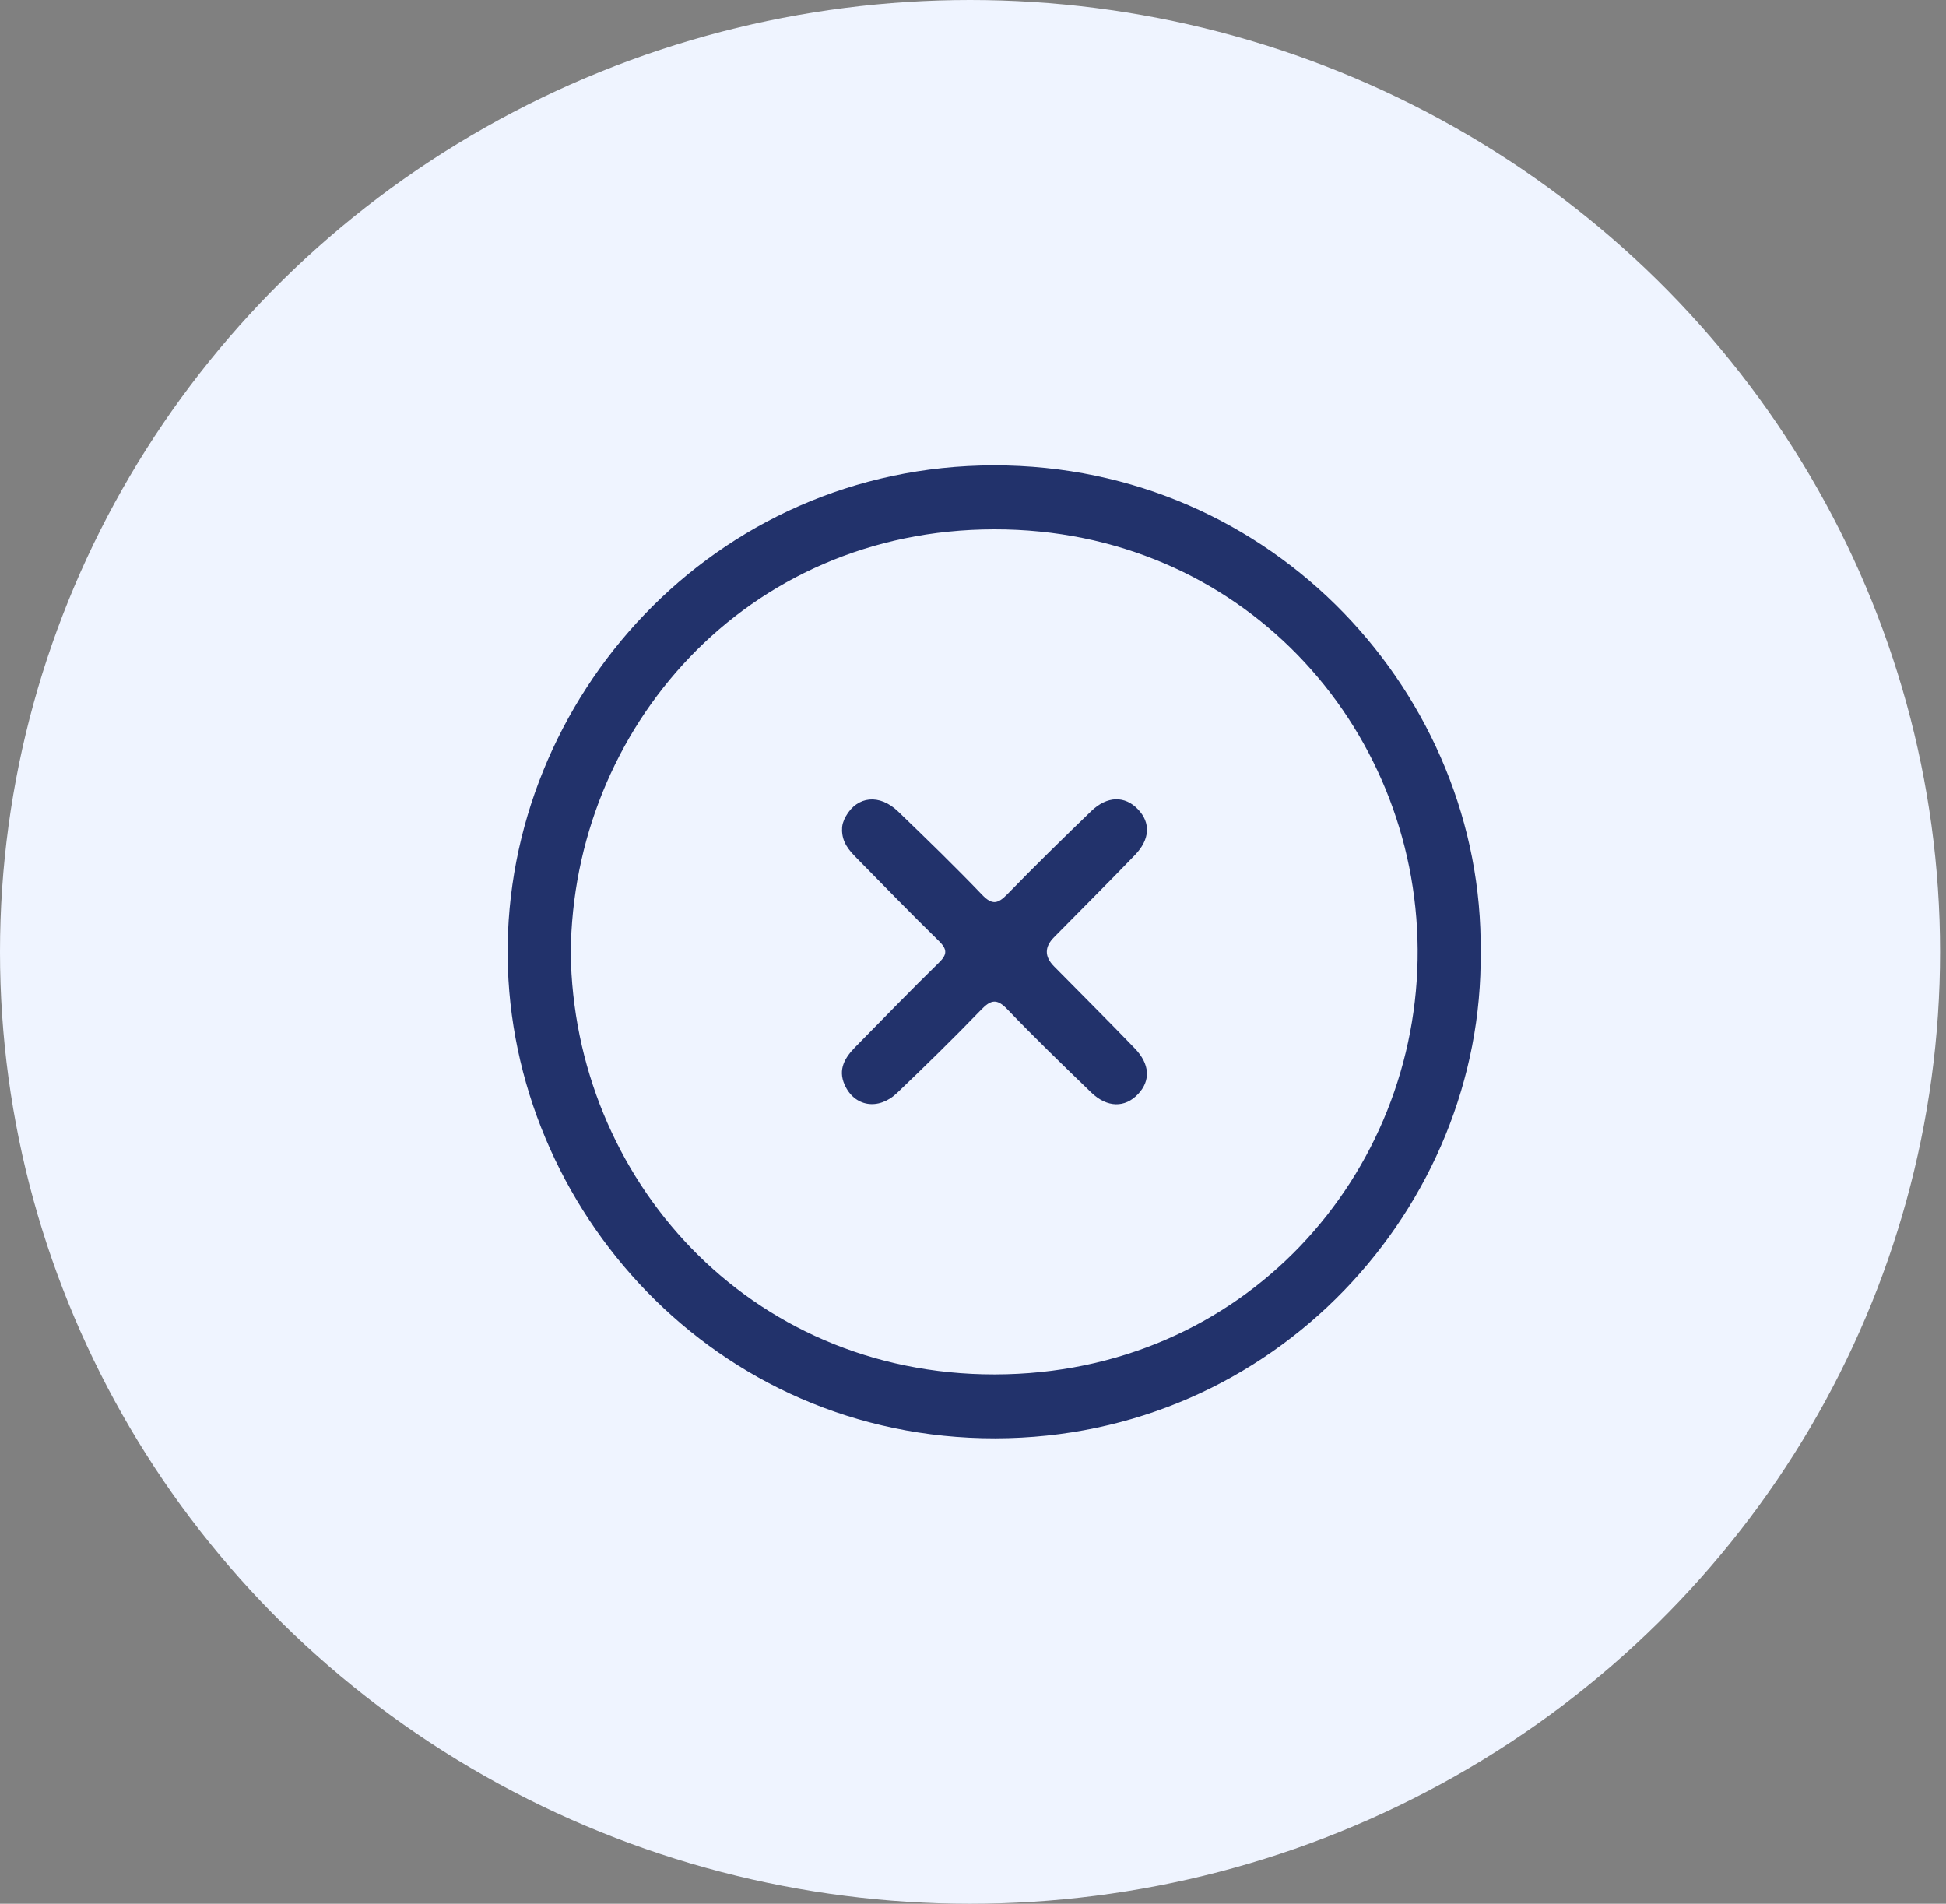 <svg width="46" height="45" viewBox="0 0 46 45" fill="none" xmlns="http://www.w3.org/2000/svg">
<rect x="0" y="0" width="46" height="45" fill="#808080" stroke="none"/>
<ellipse cx="22.93" cy="22.5" rx="22.93" ry="22.5" fill="#EFF4FF"/>
<g clip-path="url(#clip0_0_1)">
<path d="M35 22.501C35.073 16.476 30.132 10.991 23.491 11C16.854 11.009 11.943 16.521 12 22.606C12.056 28.569 16.902 34.007 23.524 33.999C30.15 33.991 35.072 28.513 35 22.501ZM13.492 22.523C13.533 17.233 17.612 12.518 23.502 12.512C29.329 12.506 33.478 17.142 33.511 22.441C33.544 27.753 29.41 32.482 23.512 32.488C17.678 32.494 13.56 27.842 13.491 22.523H13.492Z" fill="#22326B"/>
<path d="M19.904 19.61C19.904 19.915 20.072 20.103 20.25 20.283C20.895 20.938 21.536 21.601 22.194 22.243C22.398 22.443 22.392 22.564 22.191 22.759C21.524 23.41 20.877 24.081 20.223 24.744C19.975 24.995 19.802 25.274 19.965 25.64C20.194 26.158 20.763 26.258 21.206 25.834C21.879 25.191 22.546 24.538 23.192 23.869C23.425 23.627 23.567 23.601 23.812 23.858C24.457 24.531 25.127 25.179 25.797 25.826C26.174 26.188 26.595 26.189 26.903 25.86C27.202 25.543 27.183 25.153 26.824 24.781C26.194 24.127 25.55 23.486 24.913 22.84C24.688 22.611 24.689 22.383 24.916 22.154C25.553 21.507 26.197 20.866 26.827 20.212C27.186 19.84 27.202 19.449 26.902 19.133C26.592 18.805 26.172 18.81 25.796 19.172C25.125 19.819 24.459 20.471 23.81 21.139C23.588 21.366 23.453 21.399 23.215 21.151C22.57 20.478 21.901 19.829 21.23 19.182C20.79 18.758 20.265 18.816 19.995 19.294C19.934 19.4 19.9 19.512 19.906 19.607L19.904 19.61Z" fill="#22326B"/>
</g>
<defs>
<clipPath id="clip0_0_1">
<rect width="23" height="23" fill="white" transform="matrix(-1 0 0 1 35 11)"/>
</clipPath>
</defs>
</svg>
